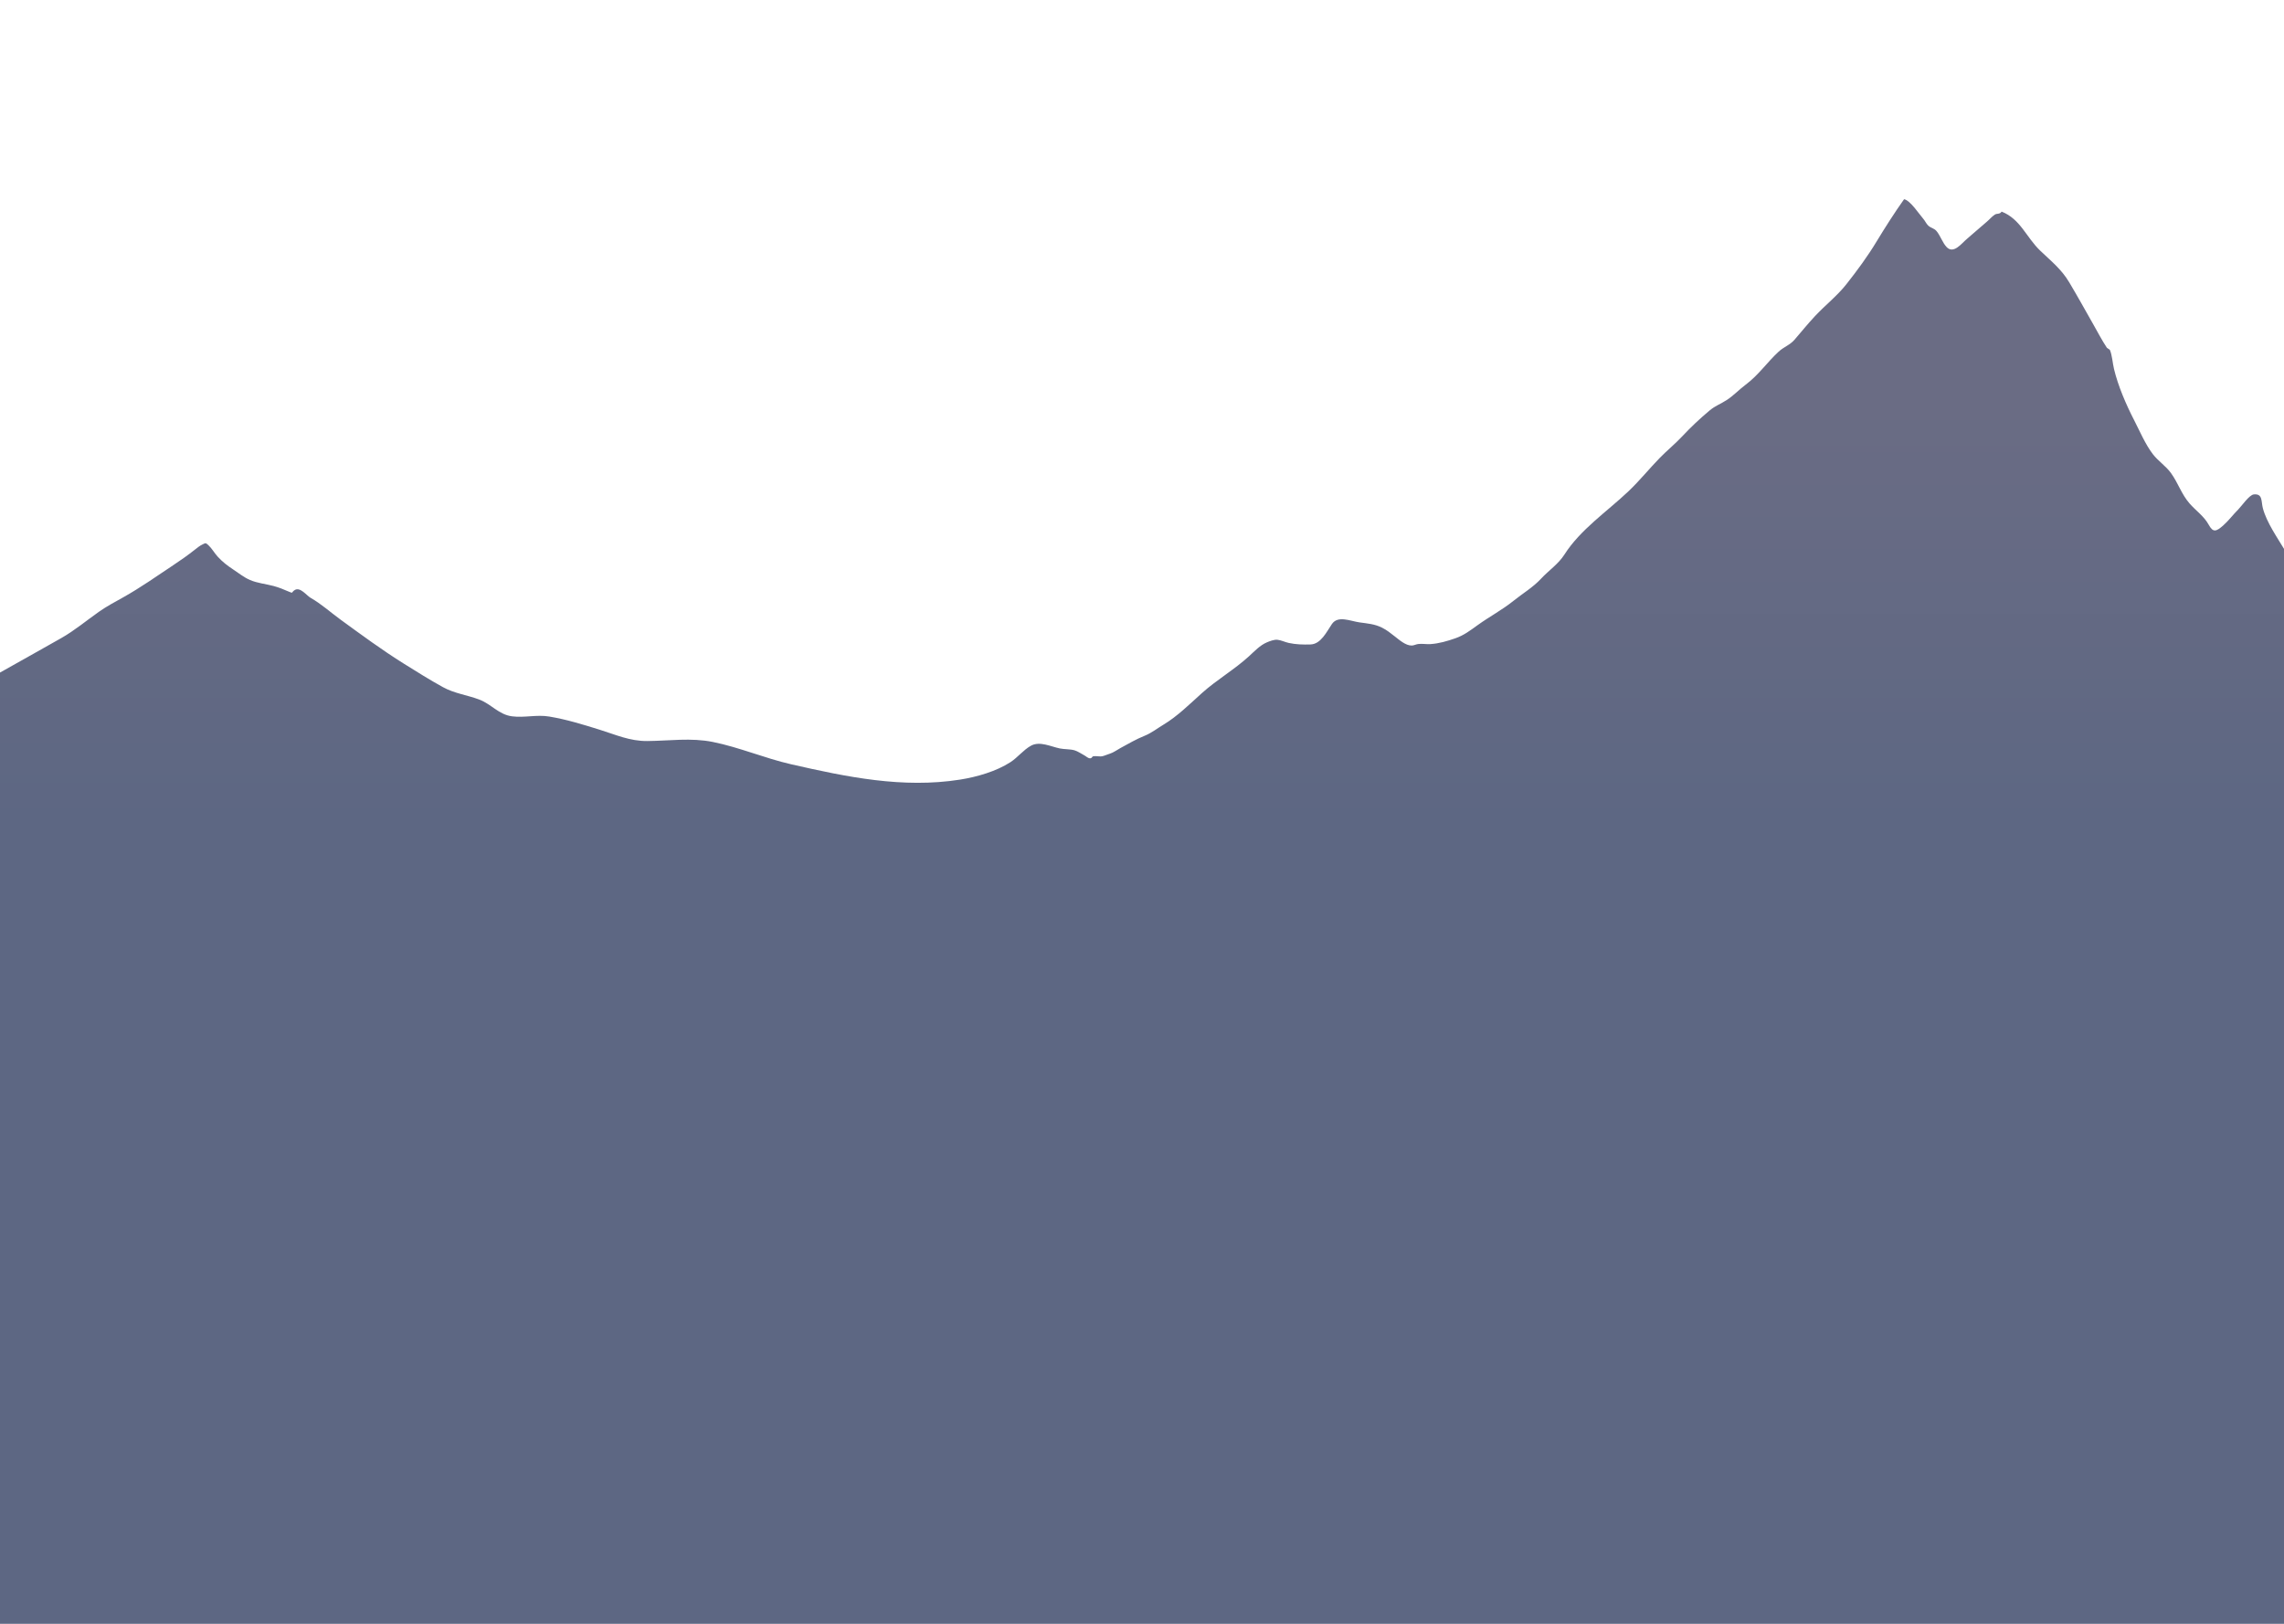 <svg width="1440" height="1024" viewBox="0 0 1440 1024" fill="none" xmlns="http://www.w3.org/2000/svg">
<g clip-path="url(#clip0_189_17)">
<path d="M695.107 476.865C696.635 476.508 698.242 475.732 699.88 475.235C701.934 474.609 704.451 472.804 706.464 471.704C711.392 469.012 716.382 466.117 721.57 464.028C726.019 462.239 729.58 459.357 733.643 456.92C742.264 451.753 750.209 443.887 757.728 437.117C767.059 428.717 778.258 422.281 787.514 413.797C791.082 410.525 794.39 406.952 798.652 405.117C800.657 404.255 803.37 403.248 805.403 403.456C807.667 403.686 810.195 404.934 812.448 405.432C817.031 406.443 821.498 406.549 826.239 406.407C832.805 406.211 836.348 398.47 839.75 393.504C843.534 387.983 851.314 391.657 857.055 392.475C862.266 393.218 866.737 393.491 871.386 395.847C874.51 397.429 876.689 399.241 879.388 401.338C882.242 403.554 886.22 407.135 890.037 407.087C891.436 407.069 892.742 406.296 894.124 406.127C896.659 405.817 899.249 406.34 901.806 406.182C907.236 405.846 912.558 404.276 917.667 402.48C923.057 400.587 926.985 397.552 931.541 394.267C939.137 388.791 946.938 384.745 954.305 378.826C960.009 374.243 966.579 370.345 971.562 364.96C976.358 359.774 982.479 355.753 986.309 349.734C996.401 333.875 1013.2 322.635 1026.77 309.748C1033.74 303.13 1039.78 295.577 1046.49 288.711C1051.07 284.018 1056.19 279.883 1060.65 275.108C1065.99 269.396 1071.85 263.872 1077.89 258.838C1081.58 255.764 1084.73 254.825 1088.69 252.254C1092.81 249.587 1096.61 245.559 1100.63 242.554C1108.76 236.489 1114.12 228.465 1121.37 221.772C1124.6 218.788 1128.51 217.584 1131.36 214.272C1135.66 209.292 1139.77 204.202 1144.32 199.335C1150.62 192.584 1158.38 186.494 1164.05 179.294C1170.97 170.502 1177.37 161.839 1183.1 152.358C1188.47 143.49 1194.51 134.036 1200.47 125.632C1204.35 126.29 1210.11 135.216 1212.54 137.937C1213.69 139.229 1214.49 141.159 1215.73 142.294C1217.45 143.866 1219.37 143.855 1220.96 145.757C1223.38 148.67 1224.69 153.04 1227.26 155.764C1231.7 160.48 1236.68 153.499 1240.28 150.486C1244.45 146.99 1248.46 143.311 1252.64 139.819C1254.37 138.367 1255.73 136.628 1257.64 135.368C1259.17 134.36 1260.69 135.357 1261.97 133.448C1273.83 138.108 1277.45 149.58 1286.3 158.074C1293.17 164.669 1299.6 169.665 1304.54 177.96C1309.79 186.753 1314.74 195.714 1319.8 204.615C1322.58 209.515 1325.22 214.599 1328.33 219.299C1328.31 219.268 1330.24 220.708 1330.2 220.605C1331.64 223.915 1331.94 228.989 1332.82 232.68C1335.36 243.326 1340.43 255.084 1345.4 264.745C1349.03 271.798 1352.52 280.144 1357.34 286.43C1360.67 290.769 1365.44 293.799 1368.67 298.221C1373.15 304.34 1375.37 311.709 1380.48 317.526C1384.54 322.153 1389.54 325.473 1392.53 330.911C1395.27 335.91 1397.19 335.321 1401.66 331.375C1405.04 328.397 1407.89 324.534 1411.16 321.272C1413.39 319.045 1418.04 312.089 1420.98 311.787C1426.69 311.204 1425.55 316.223 1426.66 320.441C1429.03 329.528 1436.04 339.412 1440.82 347.438C1451.08 364.635 1461.43 381.835 1469.76 400.077C1482.06 427.016 1488.37 456.565 1499.33 484.069C1504.24 496.378 1510.03 509.661 1518.05 520.357C1525.98 530.928 1536.44 539.338 1544.8 549.614C1555.08 562.265 1566.66 578.178 1580.11 587.91C1584.89 591.374 1590.78 592.935 1595.68 596.26C1600.86 599.787 1605.79 604.044 1610.65 608.005C1616.3 612.613 1621.01 617.926 1626.3 622.914C1630.26 626.656 1635.18 628.758 1639.35 632.208C1645.34 637.181 1653.43 646.789 1650.93 655.151C1644.73 656.554 1636.73 655.955 1630.33 656.756C1614.59 658.724 1599.36 660.342 1584.07 664.912C1552.11 674.464 1523.49 1134.63 1493.51 1149.02C1443.08 1173.23 1391.77 1196.48 1337.82 1211.65C1281.86 1227.39 1225.24 1235.69 1167.27 1237.91C1111.52 1240.05 1055.91 1235.39 1000.29 1232.06C955.824 1229.39 912.485 1223.79 869.147 1213.31C867.813 1212.99 866.476 1212.67 865.142 1212.35C845.618 1207.67 826.028 1203.17 806.814 1197.31C798.528 1194.78 790.504 1192.37 783.127 1187.81C774.977 1182.77 766.802 1185.79 758.023 1183.99C756.165 1183.61 753.292 1182.35 751.363 1181.4C748.406 1179.93 745.227 1179.22 742.089 1178.23C737.063 1176.64 732.267 1174.88 727.104 1173.71C723.452 1172.89 719.769 1172.44 716.202 1171.23C712.439 1169.95 709.395 1168.24 705.452 1167.7C699.435 1166.87 693.886 1165.19 688.026 1163.49C681.302 1161.53 674.682 1160.95 667.82 1159.61C653.792 1156.87 638.776 1159.08 624.531 1157.71C611.923 1156.5 598.855 1155.2 586.212 1154.86C569.737 1154.42 554.129 1151.16 537.982 1148.19C519.797 1144.84 501.82 1141.07 483.369 1139.42C472.949 1138.48 462.547 1137.7 452.133 1136.64C415.031 1132.88 378.172 1130.47 340.907 1128.95C311.111 1127.74 281.581 1124.43 251.954 1121.18C226.212 1118.36 200.452 1117.37 174.752 1114.22C164.463 1112.96 154.114 1112.19 143.965 1110.02C134.985 1108.1 126.332 1105.15 117.475 1102.75C92.348 1095.94 66.871 1090.26 42.795 1080.05C20.88 1070.76 -1.788 1058.27 -18.427 1041.13C-31.154 1028.02 -36.939 1012.83 -39.704 995C-43.304 971.799 -41.941 502.482 -39.703 479.265C-38.85 470.42 -38.336 461.302 -36.542 452.571C-35.743 448.687 -34.772 444.488 -32.04 441.412C-28.375 437.288 -20.552 435.168 -15.887 432.797C-9.386 429.493 -3.015 425.843 3.336 422.256C15.108 415.609 26.933 409.055 38.678 402.361C47.195 397.508 54.427 391.381 62.401 385.775C67.376 382.276 72.489 379.602 77.748 376.651C88.598 370.561 98.779 363.366 109.128 356.485C113.875 353.33 118.381 350.185 122.829 346.655C124.242 345.533 126.028 344.082 127.733 343.308C129.569 342.475 129.547 342.106 131.314 343.727C133.589 345.816 135.139 348.709 137.218 350.996C140.152 354.223 143.283 356.658 146.885 359.027C150.368 361.318 153.762 364.104 157.599 365.745C162.416 367.809 167.537 368.218 172.542 369.556C175.764 370.418 179.156 371.803 182.19 373.133C185.131 374.422 183.492 373.487 185.89 372.05C189.298 370.009 193.307 375.552 195.724 376.935C202.692 380.925 208.271 386.063 214.755 390.782C227.857 400.319 240.909 409.959 254.687 418.562C262.746 423.595 270.996 428.783 279.323 433.362C286.571 437.348 294.529 438.265 302.146 441.144C309.713 444.002 314.449 450.634 322.79 451.723C330.667 452.75 338.363 450.532 346.317 451.869C357.206 453.697 367.397 456.849 377.886 460.117C388.292 463.358 397.071 467.411 408.136 467.311C422.029 467.188 435.667 465.113 449.475 467.903C466.185 471.278 482.056 478.134 498.685 481.94C533.756 489.963 569.228 497.338 605.347 491.63C615.761 489.984 628.103 486.467 637.075 480.628C641.679 477.633 645.196 472.931 649.977 470.272C655.511 467.194 662.457 470.802 668.19 471.983C671.18 472.599 674.59 472.336 677.468 473.167C679.497 473.753 681.985 475.464 683.802 476.433C684.894 477.017 686.027 478.307 687.429 478.196C688.556 478.107 688.435 477.044 689.387 476.896C691.196 476.625 693.335 477.282 695.107 476.865Z" fill="url(#paint0_linear_189_17)"/>
</g>
<defs>
<linearGradient id="paint0_linear_189_17" x1="804.325" y1="519.872" x2="804.325" y2="254.612" gradientUnits="userSpaceOnUse">
<stop stop-color="#5D6783"/>
<stop offset="1" stop-color="#6A6C84"/>
</linearGradient>
<clipPath id="clip0_189_17">
<rect width="1440" height="1024" fill="white"/>
</clipPath>
</defs>
</svg>
